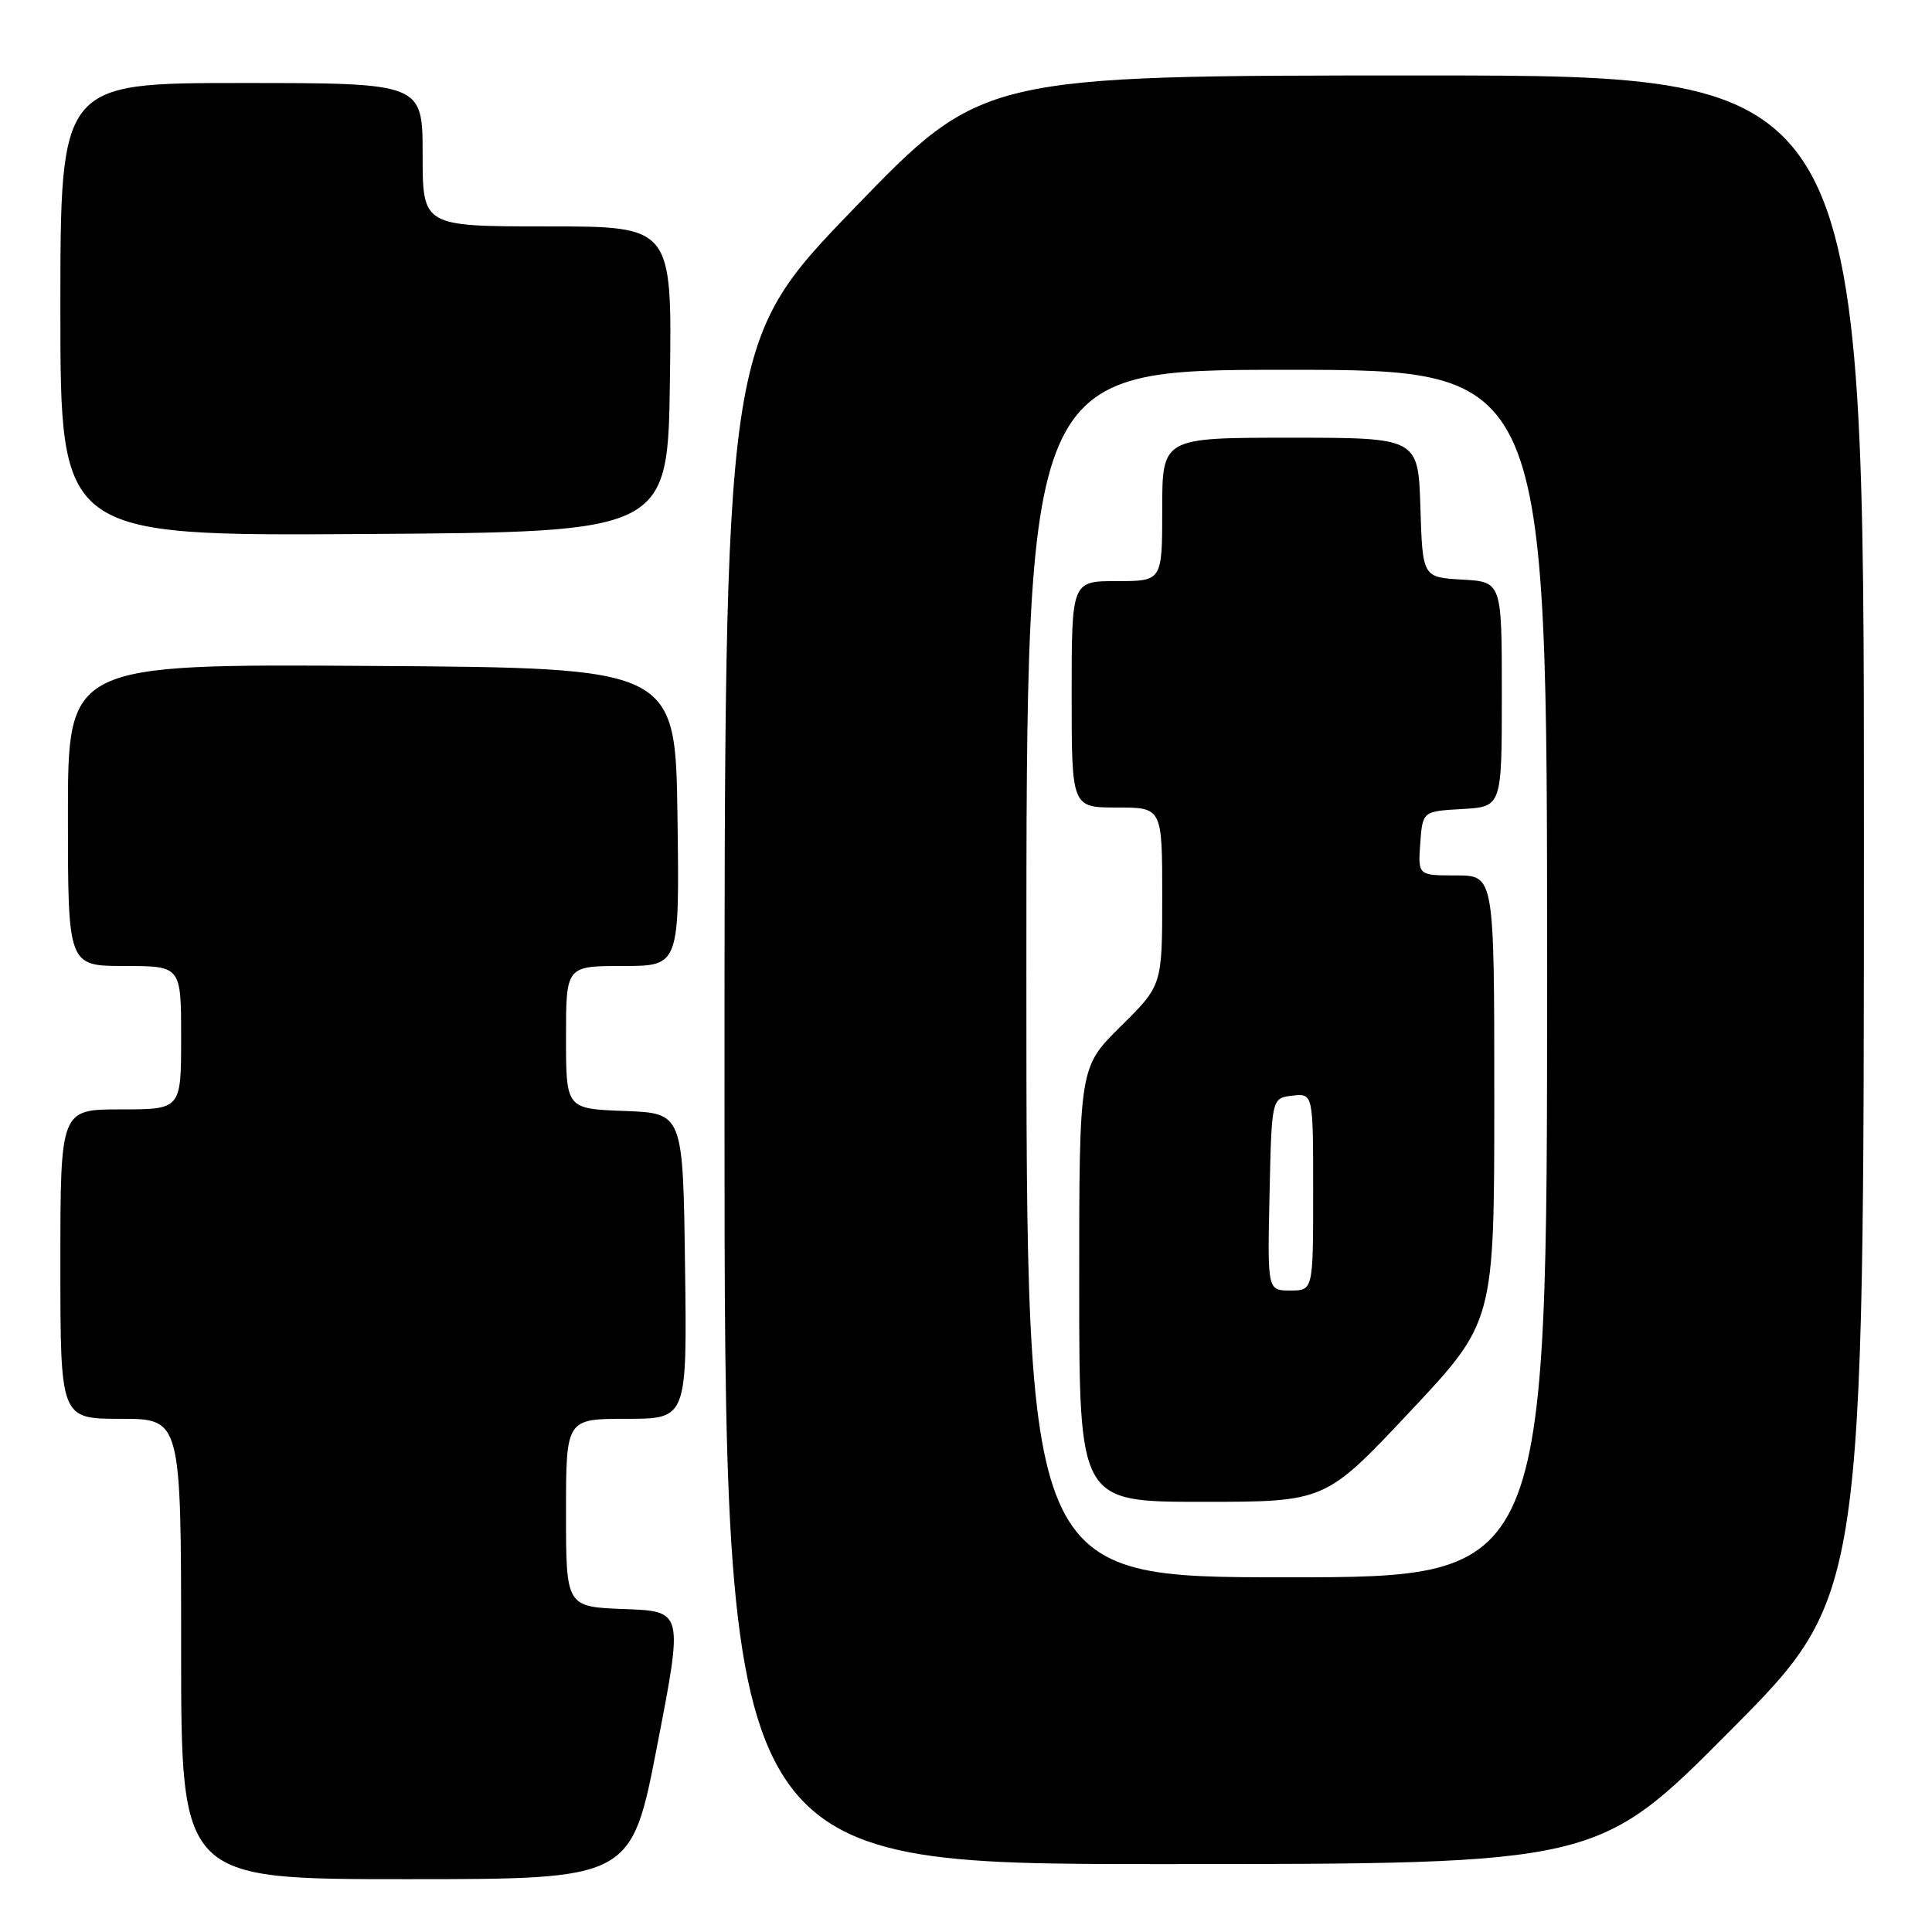 <?xml version="1.0" encoding="UTF-8" standalone="no"?>
<!DOCTYPE svg PUBLIC "-//W3C//DTD SVG 1.1//EN" "http://www.w3.org/Graphics/SVG/1.1/DTD/svg11.dtd" >
<svg xmlns="http://www.w3.org/2000/svg" xmlns:xlink="http://www.w3.org/1999/xlink" version="1.1" viewBox="0 0 256 256">
 <g >
 <path fill="currentColor"
d=" M 87.09 231.25 C 90.53 213.50 90.53 213.50 82.76 213.21 C 75.00 212.92 75.00 212.92 75.00 200.46 C 75.00 188.00 75.00 188.00 83.02 188.00 C 91.04 188.00 91.04 188.00 90.77 167.75 C 90.50 147.50 90.50 147.50 82.75 147.21 C 75.00 146.92 75.00 146.92 75.00 137.46 C 75.00 128.00 75.00 128.00 82.52 128.00 C 90.04 128.00 90.04 128.00 89.77 108.25 C 89.50 88.50 89.50 88.50 49.25 88.24 C 9.00 87.98 9.00 87.98 9.00 107.99 C 9.00 128.00 9.00 128.00 16.50 128.00 C 24.00 128.00 24.00 128.00 24.00 137.50 C 24.00 147.00 24.00 147.00 16.00 147.00 C 8.00 147.00 8.00 147.00 8.00 167.50 C 8.00 188.00 8.00 188.00 16.00 188.00 C 24.00 188.00 24.00 188.00 24.00 218.50 C 24.00 249.00 24.00 249.00 53.83 249.00 C 83.66 249.00 83.66 249.00 87.09 231.25 Z  M 229.34 229.25 C 246.97 211.50 246.97 211.50 246.98 110.75 C 247.00 10.00 247.00 10.00 188.58 10.00 C 130.17 10.00 130.17 10.00 113.08 27.70 C 96.00 45.41 96.00 45.41 96.00 146.20 C 96.00 247.00 96.00 247.00 153.86 247.00 C 211.72 247.00 211.72 247.00 229.34 229.25 Z  M 88.77 50.25 C 89.04 30.00 89.04 30.00 72.52 30.00 C 56.00 30.00 56.00 30.00 56.00 20.50 C 56.00 11.00 56.00 11.00 32.00 11.00 C 8.00 11.00 8.00 11.00 8.00 41.01 C 8.00 71.02 8.00 71.02 48.25 70.76 C 88.50 70.50 88.50 70.50 88.77 50.25 Z  M 136.00 129.00 C 136.00 49.00 136.00 49.00 170.50 49.00 C 205.00 49.00 205.00 49.00 205.00 129.00 C 205.00 209.00 205.00 209.00 170.50 209.00 C 136.00 209.00 136.00 209.00 136.00 129.00 Z  M 186.80 187.08 C 198.00 175.16 198.00 175.16 198.00 145.58 C 198.00 116.00 198.00 116.00 192.94 116.00 C 187.89 116.00 187.89 116.00 188.19 111.75 C 188.50 107.50 188.50 107.50 193.75 107.20 C 199.00 106.90 199.00 106.90 199.00 92.00 C 199.00 77.10 199.00 77.10 193.75 76.80 C 188.50 76.50 188.50 76.50 188.21 67.25 C 187.92 58.00 187.92 58.00 170.96 58.00 C 154.00 58.00 154.00 58.00 154.00 67.50 C 154.00 77.00 154.00 77.00 148.00 77.00 C 142.00 77.00 142.00 77.00 142.00 92.00 C 142.00 107.00 142.00 107.00 148.00 107.00 C 154.00 107.00 154.00 107.00 154.00 118.78 C 154.00 130.57 154.00 130.57 148.50 136.00 C 143.00 141.43 143.00 141.43 143.00 170.22 C 143.00 199.00 143.00 199.00 159.30 199.00 C 175.60 199.00 175.60 199.00 186.80 187.08 Z  M 168.22 158.25 C 168.50 145.50 168.50 145.50 171.25 145.18 C 174.00 144.87 174.00 144.87 174.00 157.93 C 174.00 171.00 174.00 171.00 170.97 171.00 C 167.94 171.00 167.94 171.00 168.22 158.25 Z "/>
</g>
</svg>